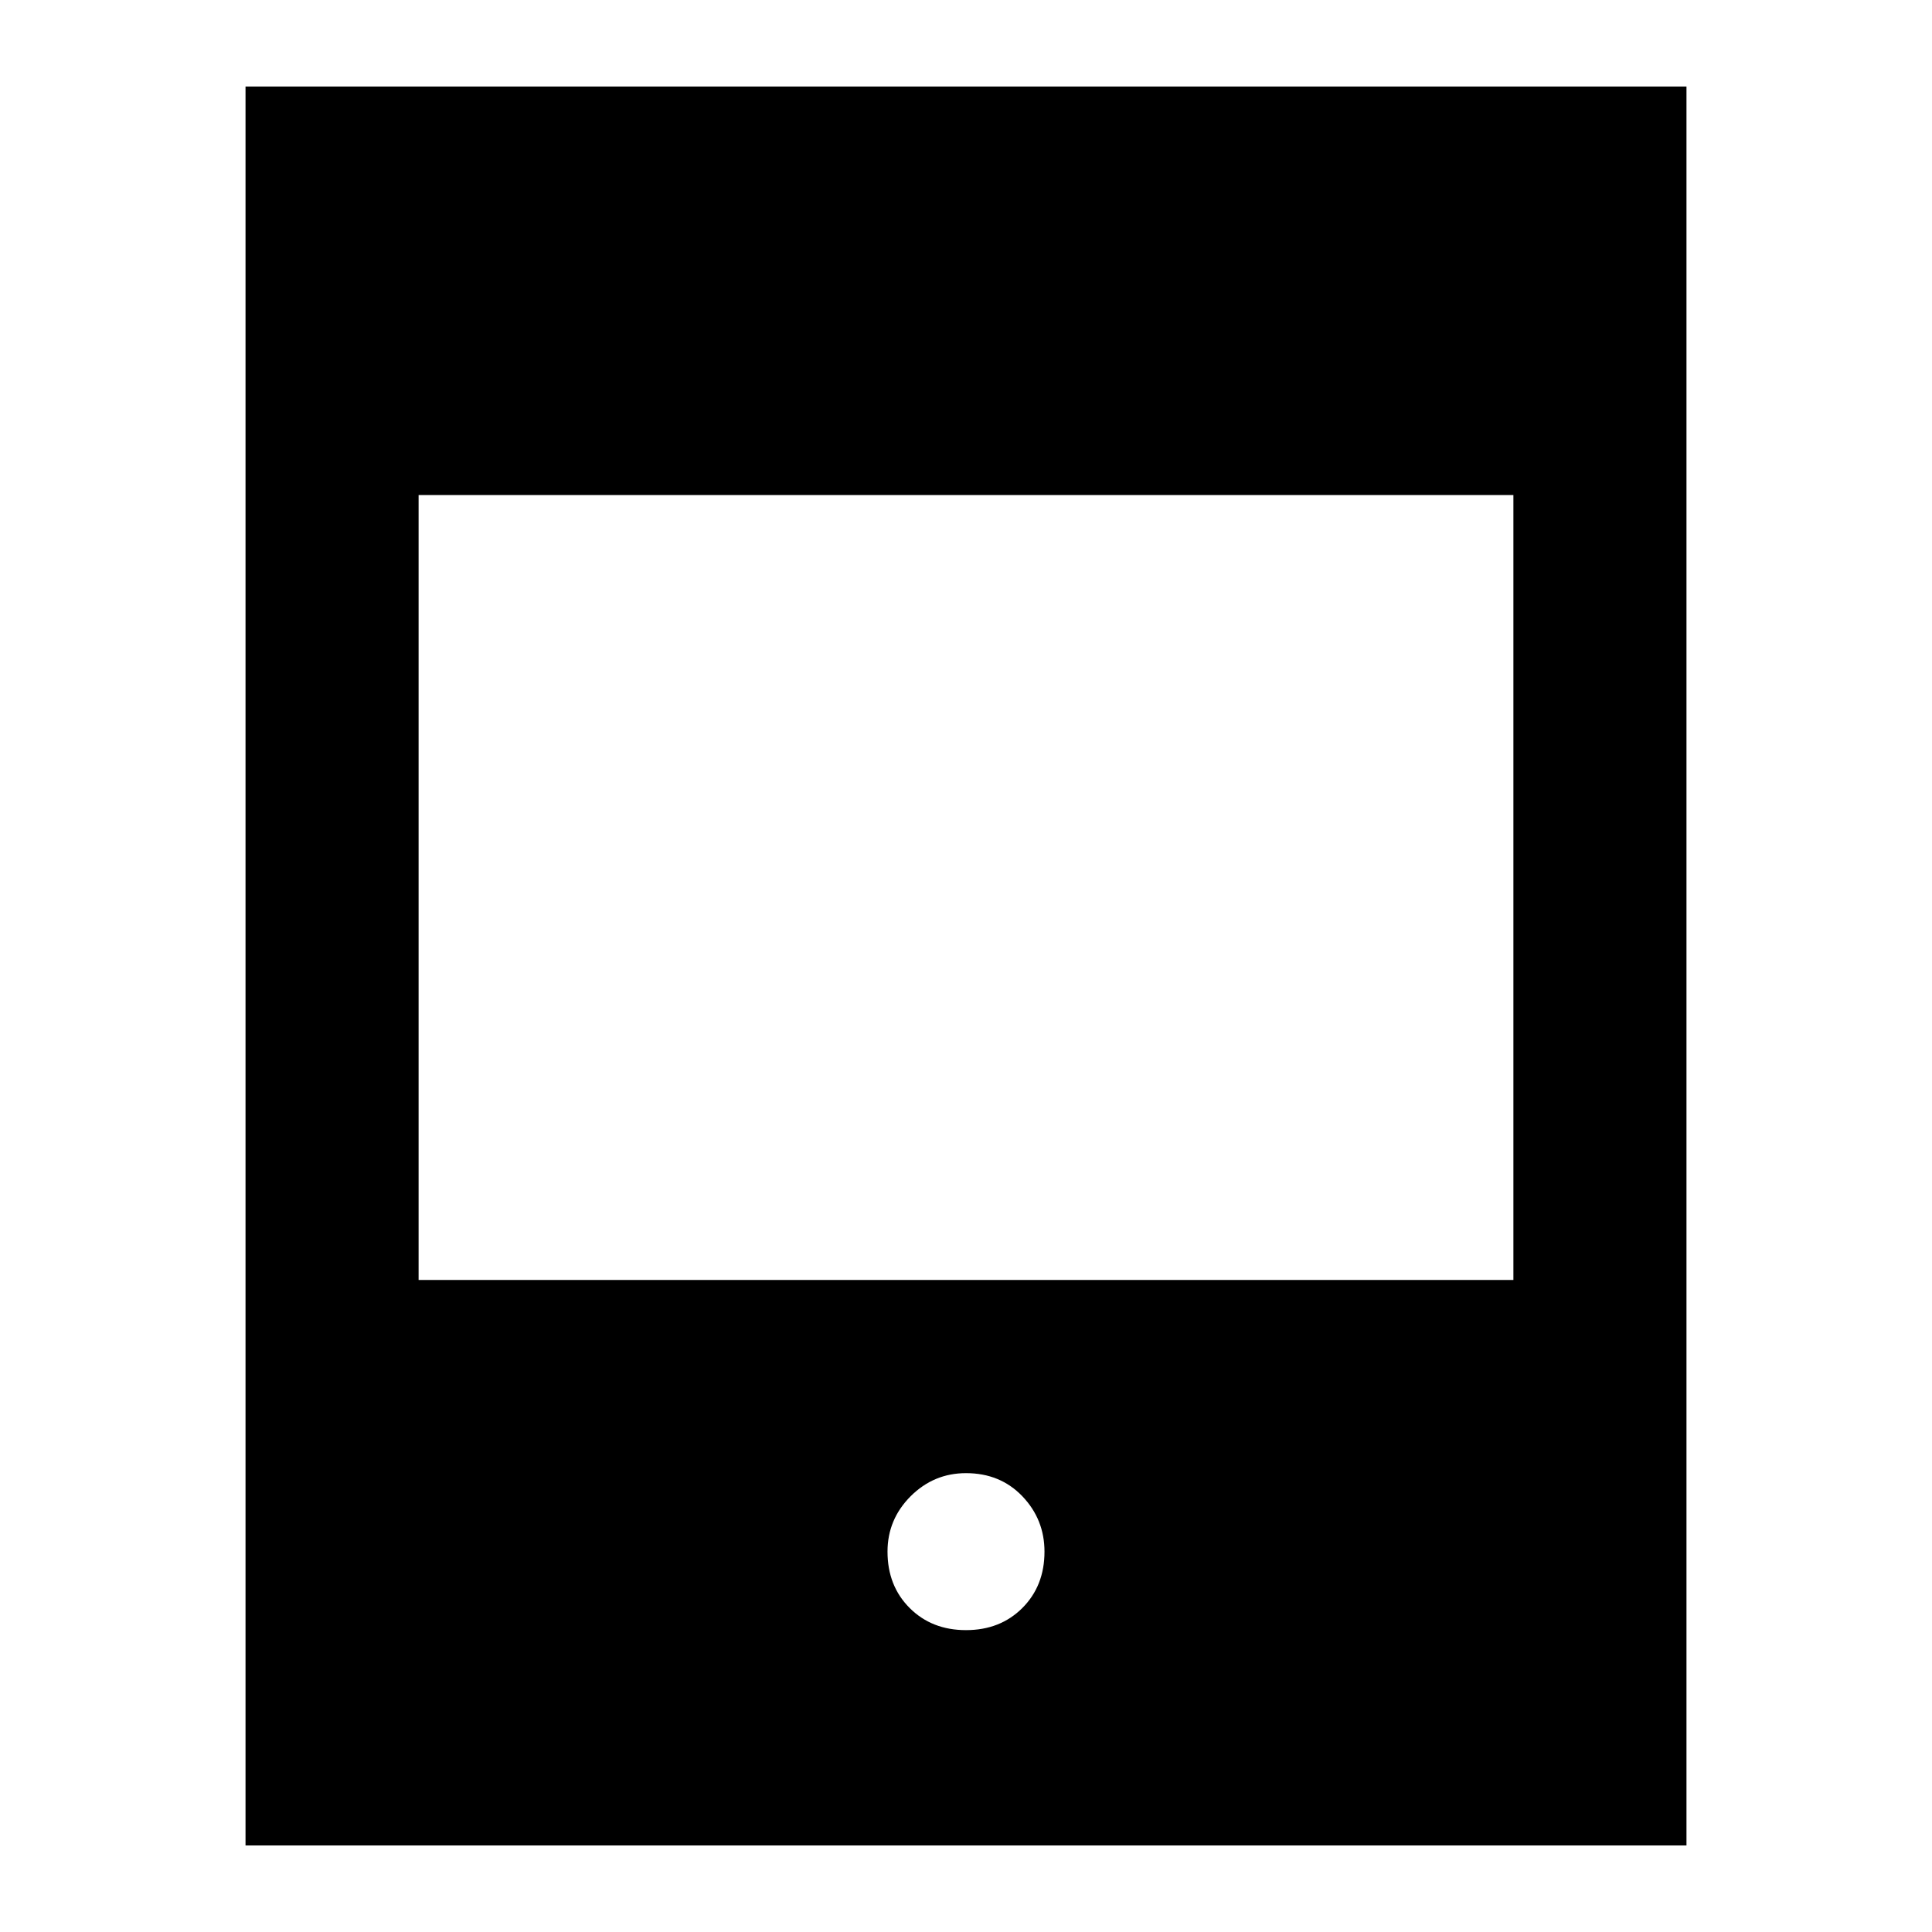 <svg xmlns="http://www.w3.org/2000/svg" height="24" width="24"><path d="M3.05 22.925V1.075H20.95V22.925ZM5.2 15.9H18.8V6.15H5.2ZM12 20.25Q12.425 20.25 12.7 19.975Q12.975 19.7 12.975 19.275Q12.975 18.875 12.7 18.587Q12.425 18.3 12 18.3Q11.6 18.3 11.312 18.587Q11.025 18.875 11.025 19.275Q11.025 19.7 11.3 19.975Q11.575 20.25 12 20.25Z"/></svg>